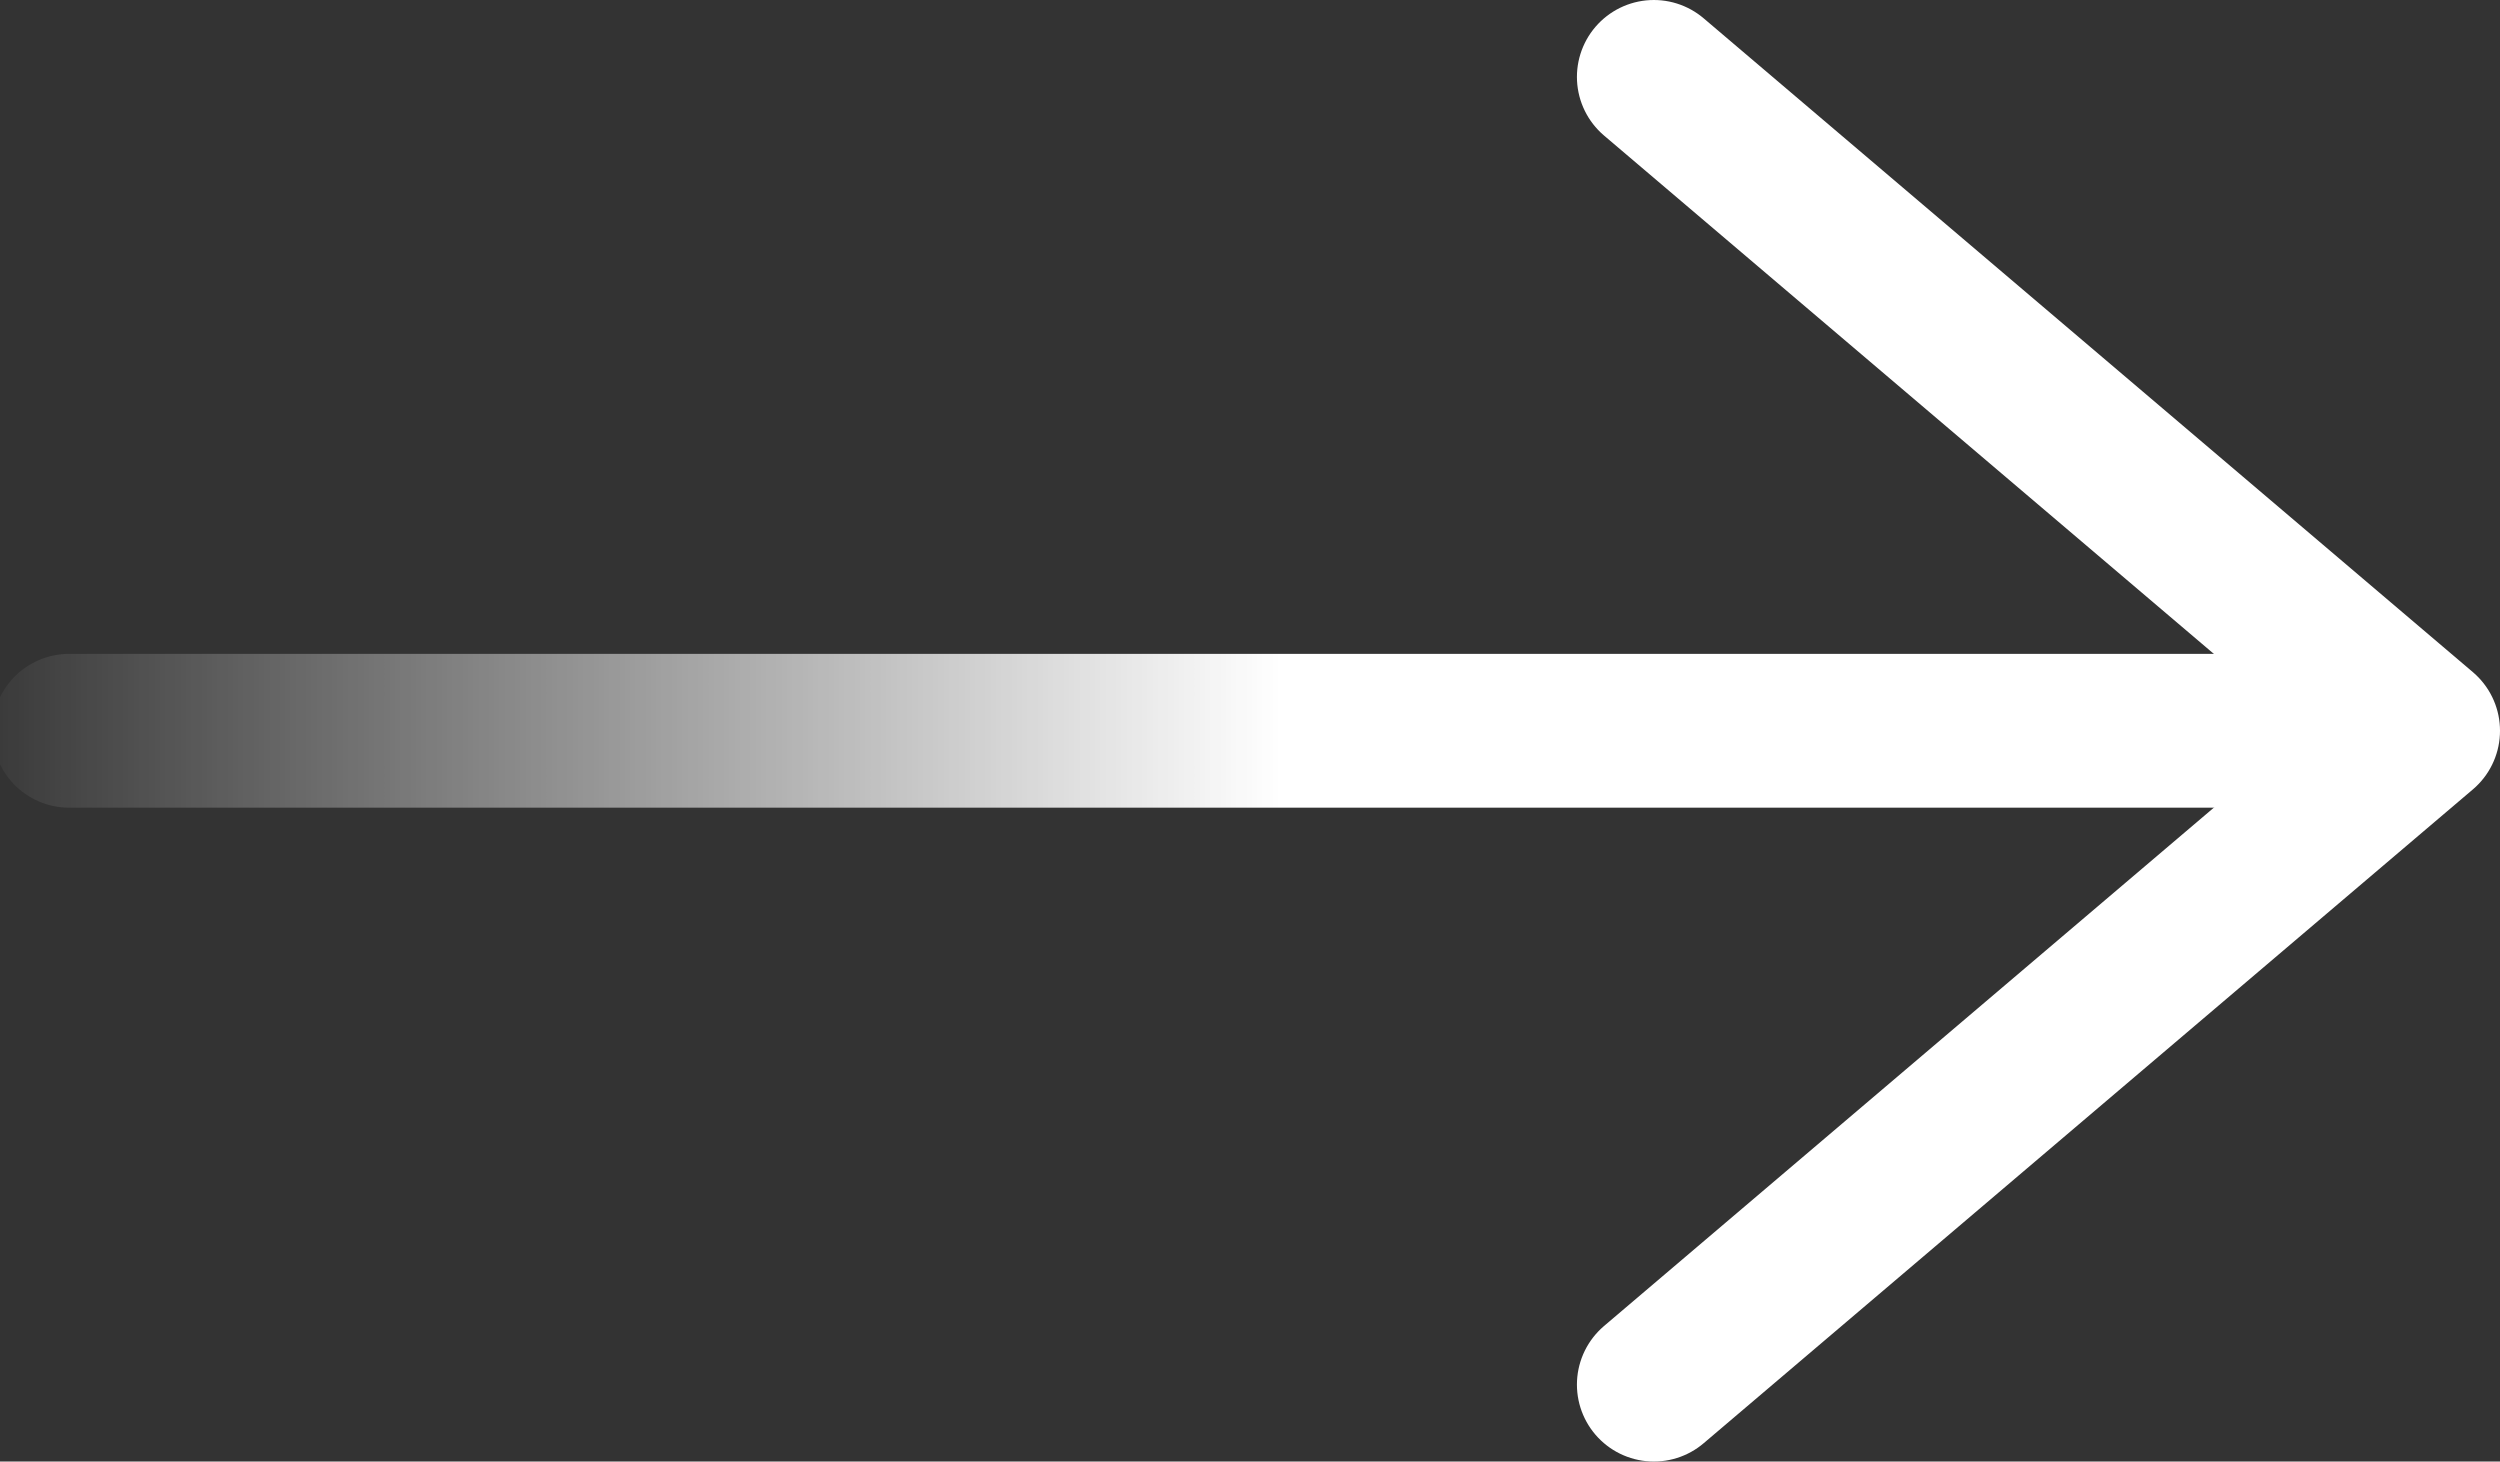 <?xml version="1.0" encoding="utf-8"?>
<!-- Generator: Adobe Illustrator 22.0.1, SVG Export Plug-In . SVG Version: 6.00 Build 0)  -->
<svg version="1.1" id="Layer_1" xmlns="http://www.w3.org/2000/svg" xmlns:xlink="http://www.w3.org/1999/xlink" x="0px" y="0px"
	 viewBox="0 0 32.5 19" style="enable-background:new 0 0 32.5 19;" xml:space="preserve">
<rect x="0" y="0" width="32.5" height="19" fill="#333333" stroke="none"/>
<style type="text/css">
	.st0{fill:none;stroke:url(#SVGID_1_);stroke-width:2;stroke-linecap:round;stroke-linejoin:round;}
	.st1{fill:none;stroke:#FFFFFF;stroke-width:2;stroke-linecap:round;stroke-linejoin:round;}
</style>
<title>spend-euro</title>
<g id="Layer_2_1_">
	<g id="Layer_1-2">
		
			<linearGradient id="SVGID_1_" gradientUnits="userSpaceOnUse" x1="-599.63" y1="45.012" x2="-599.63" y2="45.622" gradientTransform="matrix(6.123234e-17 1 28.64 -1.753694e-15 -1290.02 609.13)">
			<stop  offset="0" style="stop-color:#FFFFFF;stop-opacity:0"/>
			<stop  offset="1" style="stop-color:#FFFFFF"/>
		</linearGradient>
		<path class="st0" d="M0.9,9.5h28.6"/>
		<path class="st1" d="M21.5,18l10-8.5L21.5,1"/>
	</g>
</g>
</svg>
